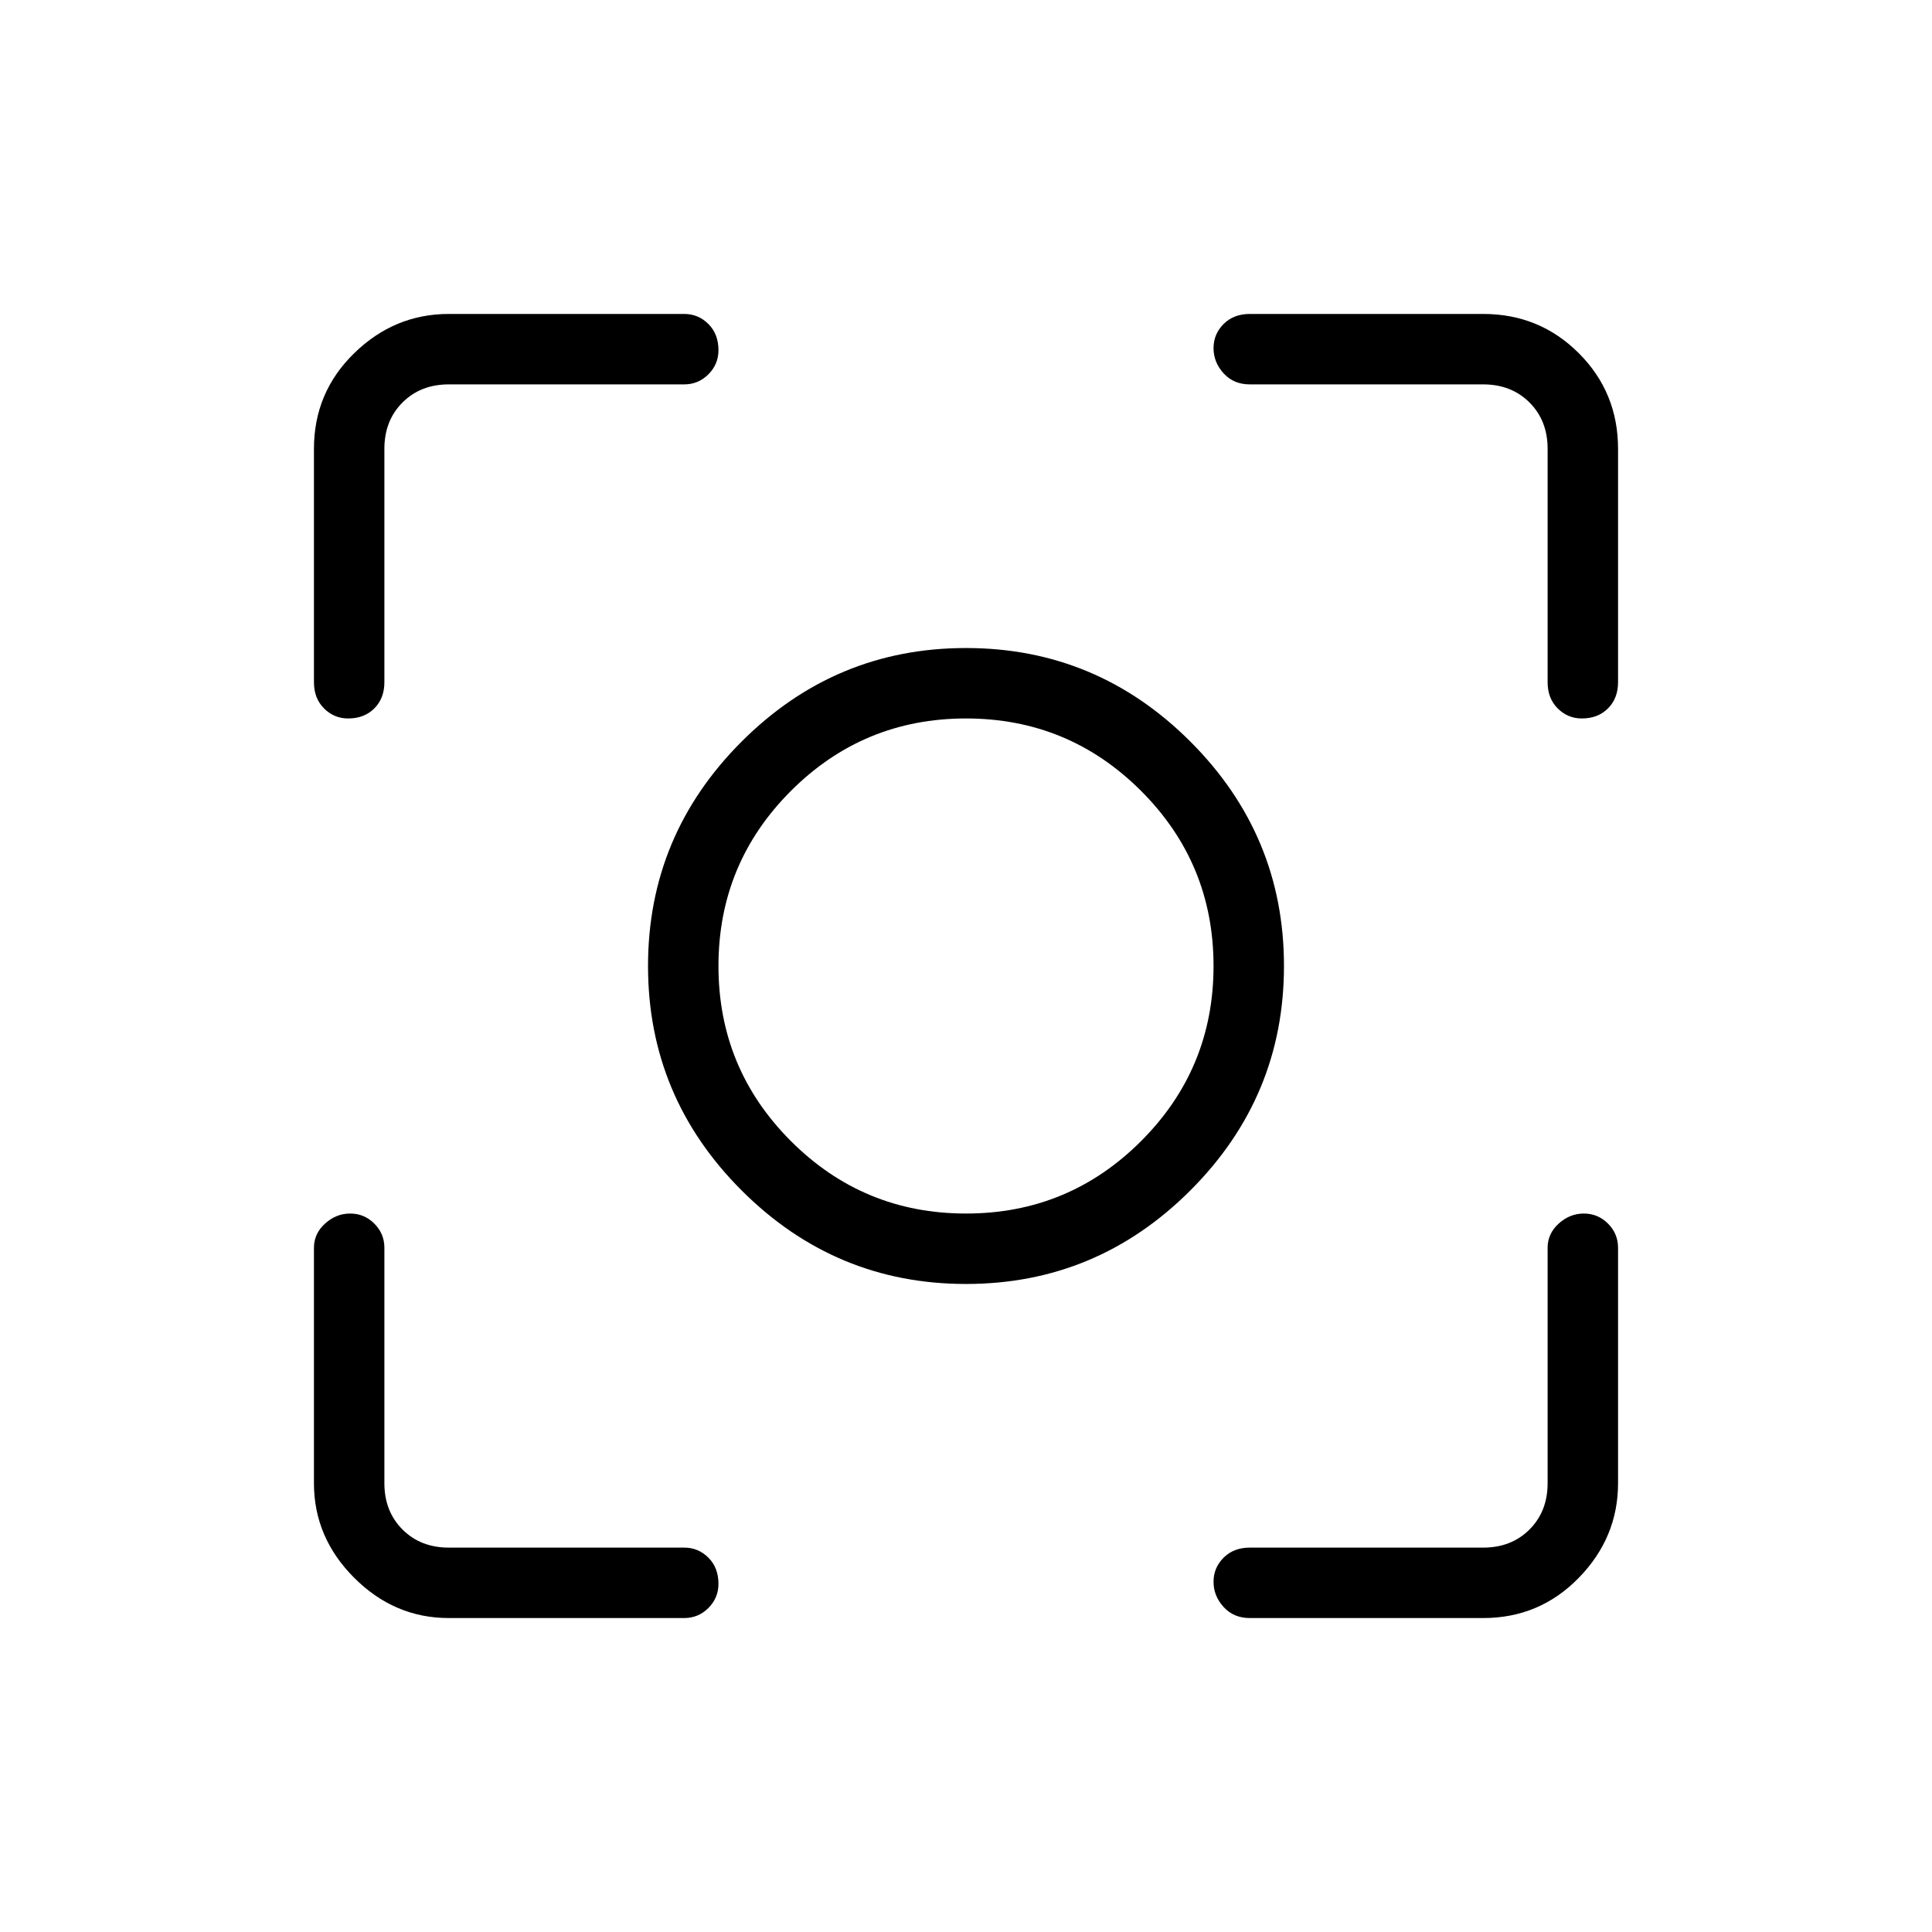 <svg xmlns="http://www.w3.org/2000/svg" height="48" width="48"><path d="M24 31.9Q20.75 31.9 18.425 29.575Q16.1 27.25 16.1 24Q16.1 20.75 18.425 18.425Q20.75 16.1 24 16.1Q27.25 16.1 29.575 18.425Q31.9 20.75 31.9 24Q31.9 27.25 29.575 29.575Q27.25 31.9 24 31.9ZM24 24Q24 24 24 24Q24 24 24 24Q24 24 24 24Q24 24 24 24Q24 24 24 24Q24 24 24 24Q24 24 24 24Q24 24 24 24ZM24 30.15Q26.55 30.15 28.35 28.35Q30.15 26.55 30.15 24Q30.15 21.45 28.35 19.65Q26.55 17.85 24 17.85Q21.45 17.85 19.65 19.65Q17.85 21.45 17.85 24Q17.85 26.55 19.65 28.35Q21.45 30.15 24 30.15ZM8.65 17.85Q8.3 17.85 8.05 17.6Q7.8 17.35 7.8 16.95V11.15Q7.8 9.75 8.8 8.775Q9.8 7.8 11.15 7.8H17Q17.35 7.8 17.6 8.05Q17.85 8.3 17.85 8.7Q17.85 9.05 17.6 9.3Q17.35 9.55 17 9.55H11.15Q10.45 9.55 10 10Q9.55 10.45 9.55 11.15V16.95Q9.55 17.35 9.3 17.6Q9.05 17.85 8.65 17.85ZM11.15 40.2Q9.8 40.2 8.8 39.2Q7.8 38.2 7.8 36.85V31Q7.8 30.65 8.075 30.4Q8.35 30.15 8.7 30.15Q9.05 30.15 9.3 30.4Q9.55 30.65 9.55 31V36.85Q9.55 37.55 10 38Q10.45 38.45 11.15 38.45H17Q17.35 38.45 17.6 38.7Q17.85 38.95 17.85 39.35Q17.85 39.7 17.6 39.95Q17.35 40.2 17 40.2ZM31.05 40.2Q30.65 40.2 30.4 39.925Q30.15 39.65 30.15 39.3Q30.15 38.95 30.4 38.7Q30.65 38.45 31.05 38.45H36.85Q37.55 38.45 38 38Q38.45 37.55 38.45 36.85V31Q38.45 30.65 38.725 30.4Q39 30.15 39.35 30.15Q39.7 30.15 39.95 30.4Q40.2 30.65 40.2 31V36.85Q40.2 38.2 39.225 39.2Q38.25 40.2 36.85 40.2ZM39.3 17.85Q38.95 17.85 38.7 17.6Q38.45 17.35 38.45 16.95V11.15Q38.45 10.45 38 10Q37.55 9.55 36.85 9.55H31.05Q30.65 9.55 30.4 9.275Q30.15 9 30.15 8.65Q30.15 8.3 30.4 8.05Q30.65 7.8 31.05 7.8H36.85Q38.25 7.8 39.225 8.775Q40.2 9.75 40.2 11.15V16.95Q40.2 17.35 39.95 17.6Q39.7 17.85 39.3 17.85Z"/></svg>
